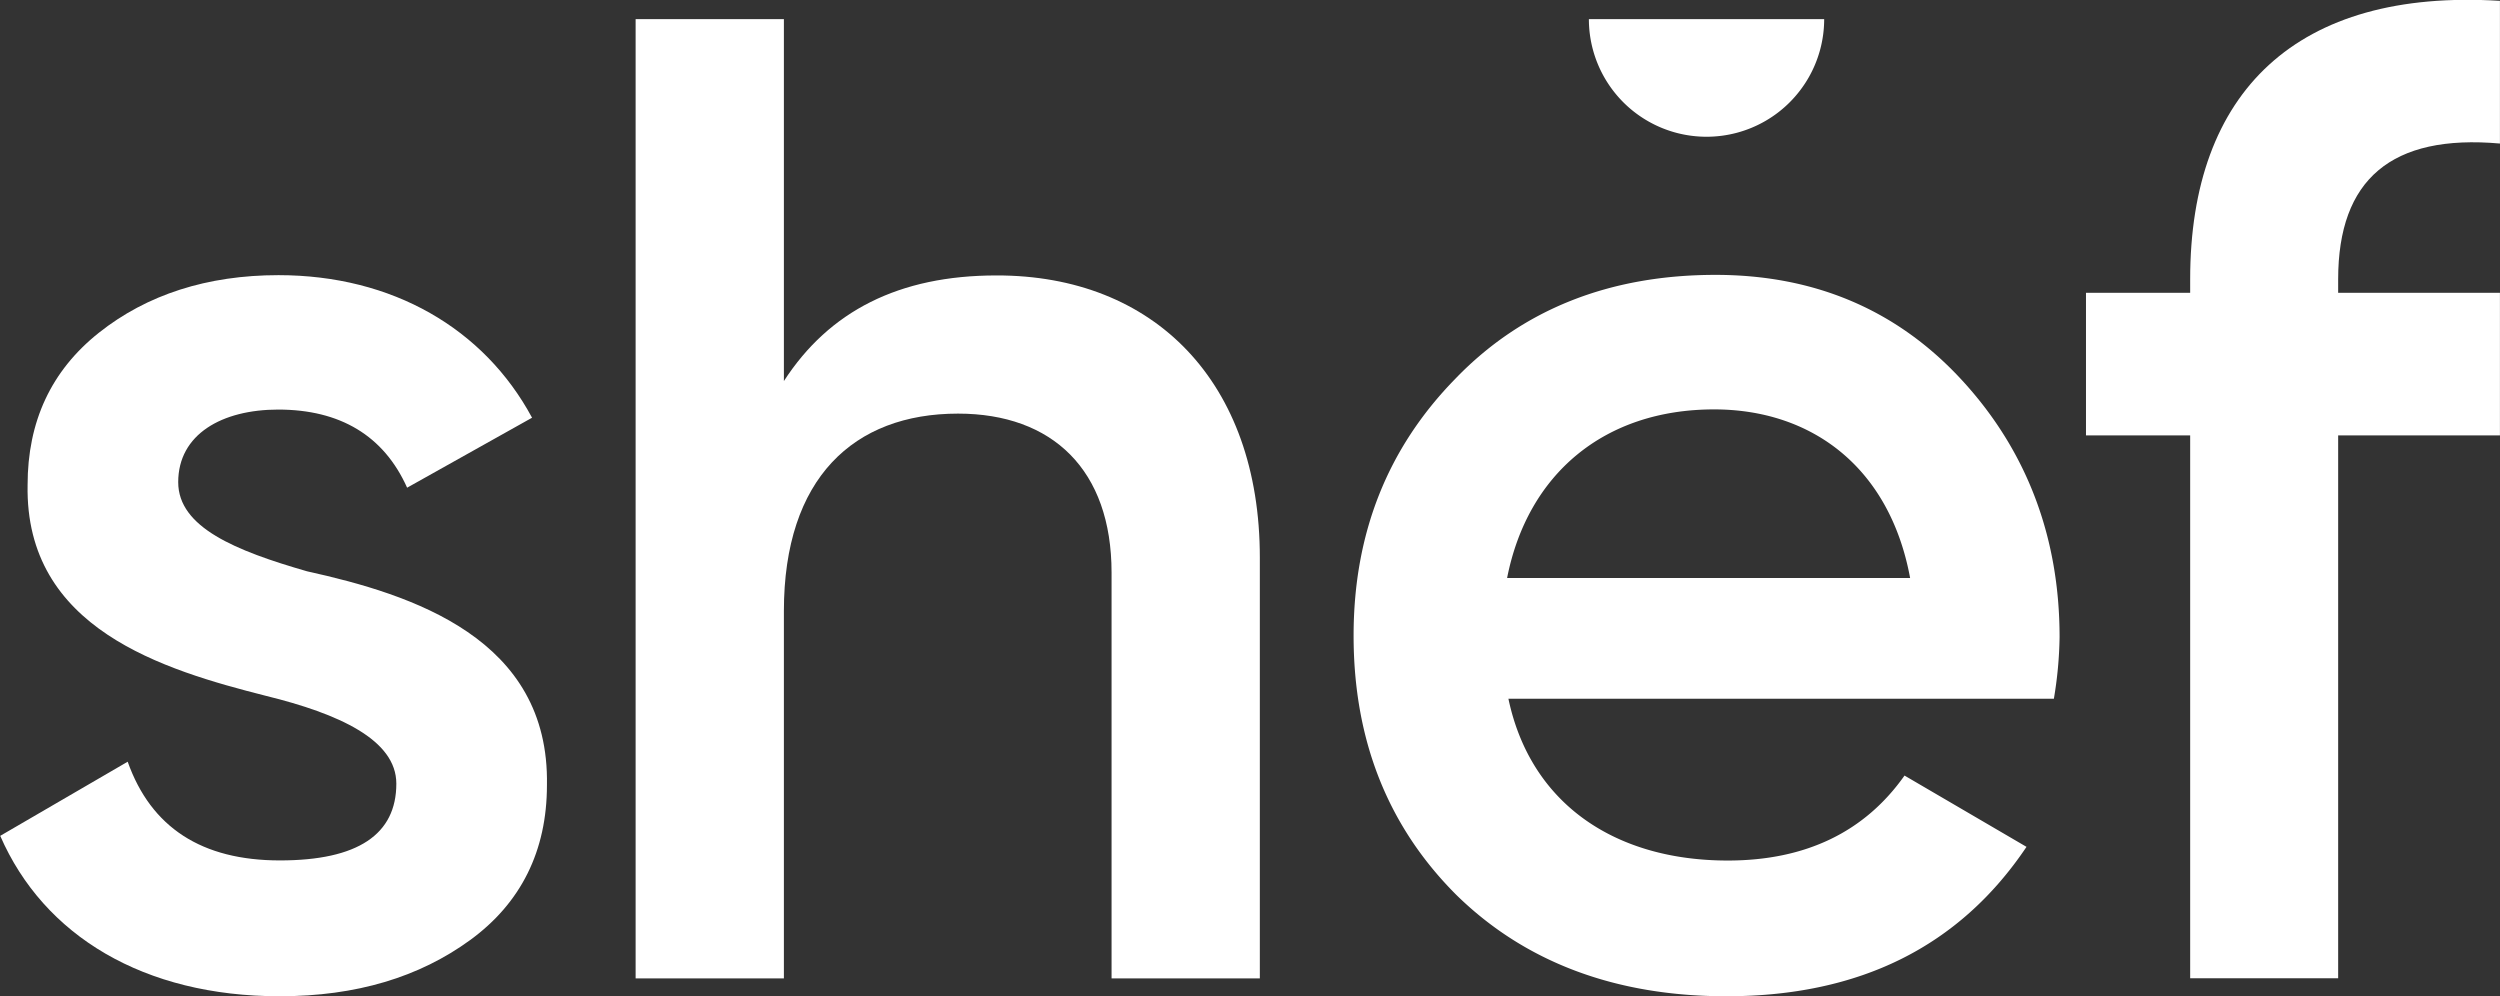 <svg id="Layer_1" data-name="Layer 1" xmlns="http://www.w3.org/2000/svg" viewBox="0 0 438.39 174.69"><rect x="0" y="0" width="438.39" height="174.69" fill="#333333" stroke="none"/><defs><style>.cls-1{fill:#fff;}</style></defs><path class="cls-1" d="M400.69,116a20.63,20.63,0,1,1-41.26,0Z" transform="translate(-80.81 -112.65)"/><path class="cls-1" d="M134.65,212.83c18.51,4.09,42.55,11.78,42.07,37.5,0,11.54-4.56,20.67-13.46,27.16s-19.95,9.86-33.41,9.86c-23.8,0-41.35-10.57-49-28.13l22.35-13q6.14,17.31,26.69,17.31c13.7,0,20.42-4.57,20.42-13.46,0-7.69-10.09-12.26-22.83-15.39-18-4.57-42.31-11.77-41.83-37,0-11.05,4.09-20,12.5-26.68s19-10.1,31.49-10.1c20,0,36.06,9.38,44.47,25L152.2,198.17c-4.09-9.14-11.78-13.7-22.6-13.7-9.85,0-17.54,4.32-17.54,12.73C112.06,205.14,122.16,209.23,134.65,212.83Z" transform="translate(-80.81 -112.65)"/><path class="cls-1" d="M301.73,210.42v73.8h-26V213.06c0-18-10.35-27.88-26.93-27.88-18.27,0-30.53,11.31-30.53,34.62v64.42h-26V116h26v63.47c7.94-12.27,20.19-18.52,37.26-18.52C283.22,160.9,301.73,179.65,301.73,210.42Z" transform="translate(-80.81 -112.65)"/><path class="cls-1" d="M345.32,235.18c3.85,18.27,18.52,28.37,38.46,28.37,13.71,0,24.05-5.05,31-14.9l21.39,12.5c-11.78,17.54-29.33,26.2-52.64,26.2-19.48,0-35.34-6-47.36-17.79q-18-18-18-45.44c0-18,6-32.93,17.79-45,11.78-12.26,27.16-18.27,45.67-18.27,17.55,0,32,6.25,43.27,18.52s17.07,27.4,17.07,45a70.5,70.5,0,0,1-1,10.81ZM415.76,214c-3.6-19.47-17.31-29.56-34.37-29.56-19.24,0-32.7,11.29-36.3,29.56Z" transform="translate(-80.81 -112.65)"/><path class="cls-1" d="M519.19,137.82c-19-1.68-28.37,6.26-28.37,23.81V164h28.37v25H490.82v95.19H464.87V189H446.6V164h18.27v-2.4c0-32.94,18.75-51,54.32-48.8Z" transform="translate(-80.81 -112.65)"/></svg>
